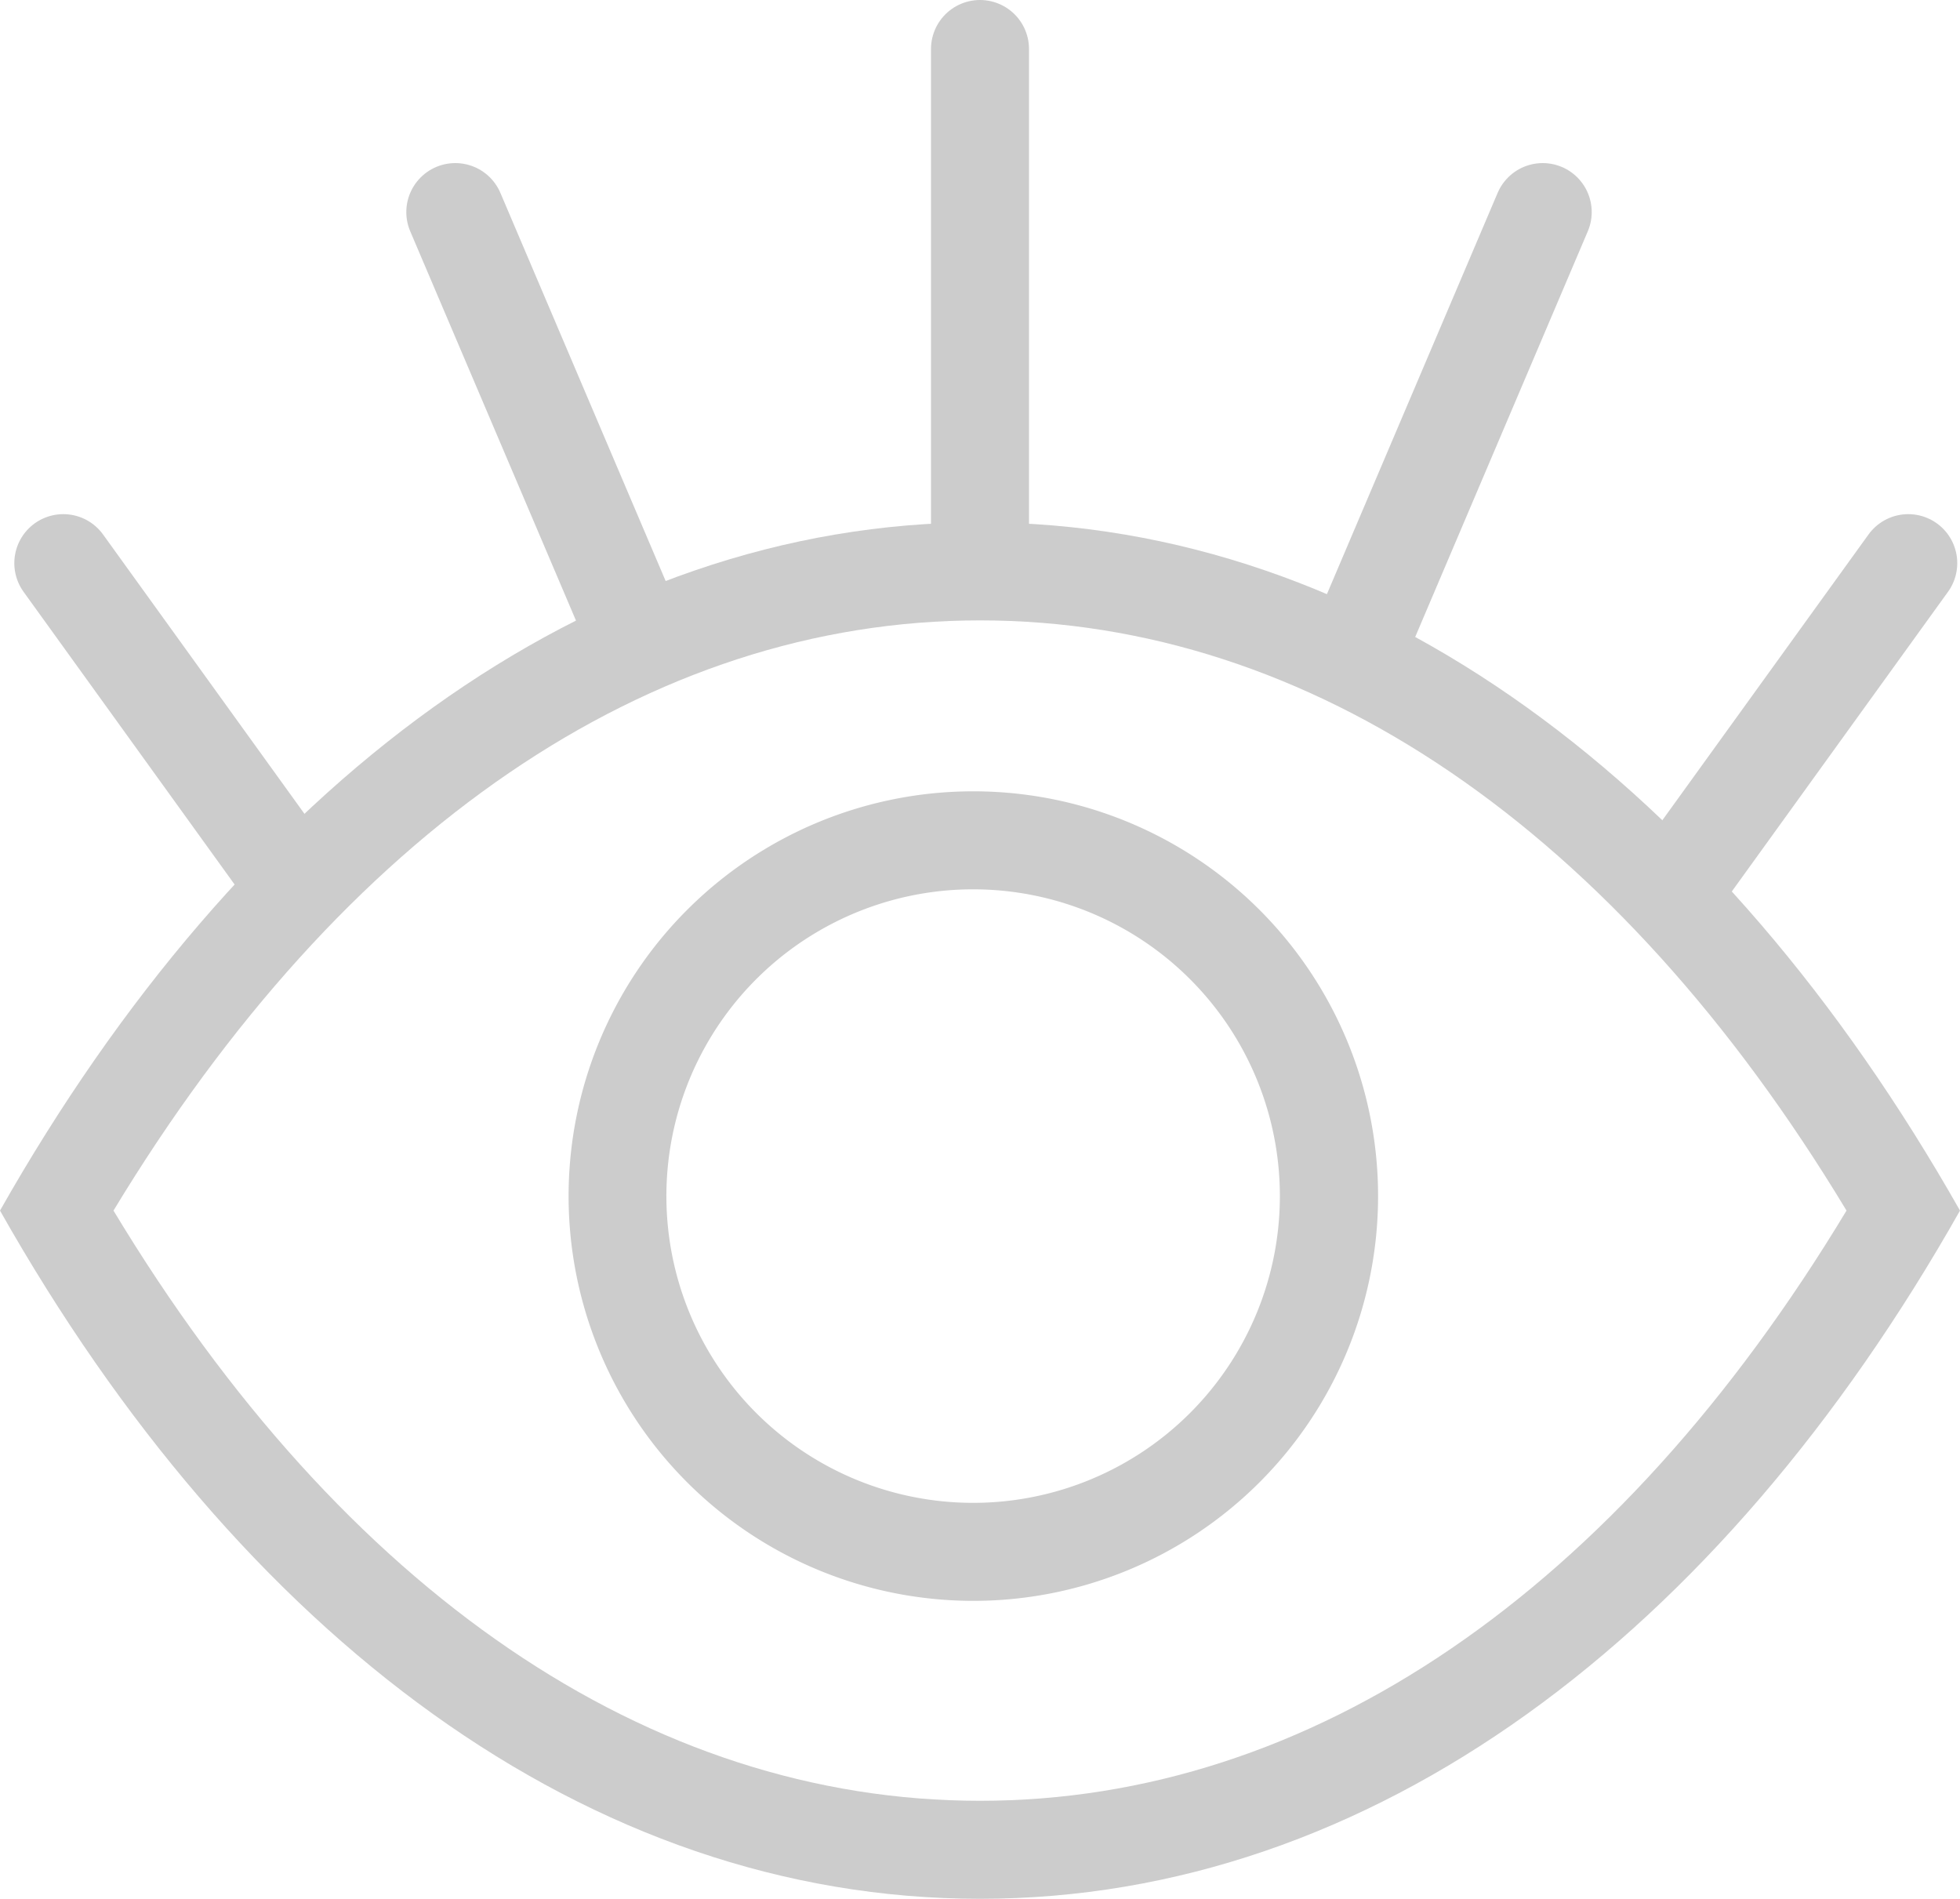 <svg id="Preview" xmlns="http://www.w3.org/2000/svg" viewBox="0 0 100 96.88"><defs><style>.cls-1{fill:#ccc;}.cls-2{fill:none;stroke:#ccc;stroke-linecap:round;stroke-linejoin:round;stroke-width:5px;}</style></defs><title>_dev-icon-eye</title><g id="Eye"><path class="cls-1" d="M50,32.28c16.87,0,32.48,10.66,44.21,30.11C82.48,81.84,66.87,92.5,50,92.5S17.52,81.84,5.79,62.39C17.52,43,33.13,32.28,50,32.28m0-5c-20,0-37.74,13.47-50,35.11C12.26,84.08,30,97.5,50,97.5s37.74-13.42,50-35.11C87.74,40.75,70,27.28,50,27.28h0Z" transform="translate(0 -0.63)"/><path class="cls-1" d="M49.66,46A15.65,15.65,0,1,1,34,61.75,15.65,15.65,0,0,1,49.66,46h0m0-5a20.65,20.65,0,1,0,20.65,20.7A20.65,20.65,0,0,0,49.66,41h0Z" transform="translate(0 -0.63)"/><line class="cls-2" x1="14.45" y1="44.29" x2="3.23" y2="28.73"/><line class="cls-2" x1="32.1" y1="31.65" x2="23.23" y2="10.82"/><line class="cls-2" x1="85.7" y1="44.89" x2="97.36" y2="28.73"/><line class="cls-2" x1="69.43" y1="32.63" x2="78.71" y2="10.82"/><line class="cls-2" x1="50" y1="28.73" x2="50" y2="2.5"/></g></svg>